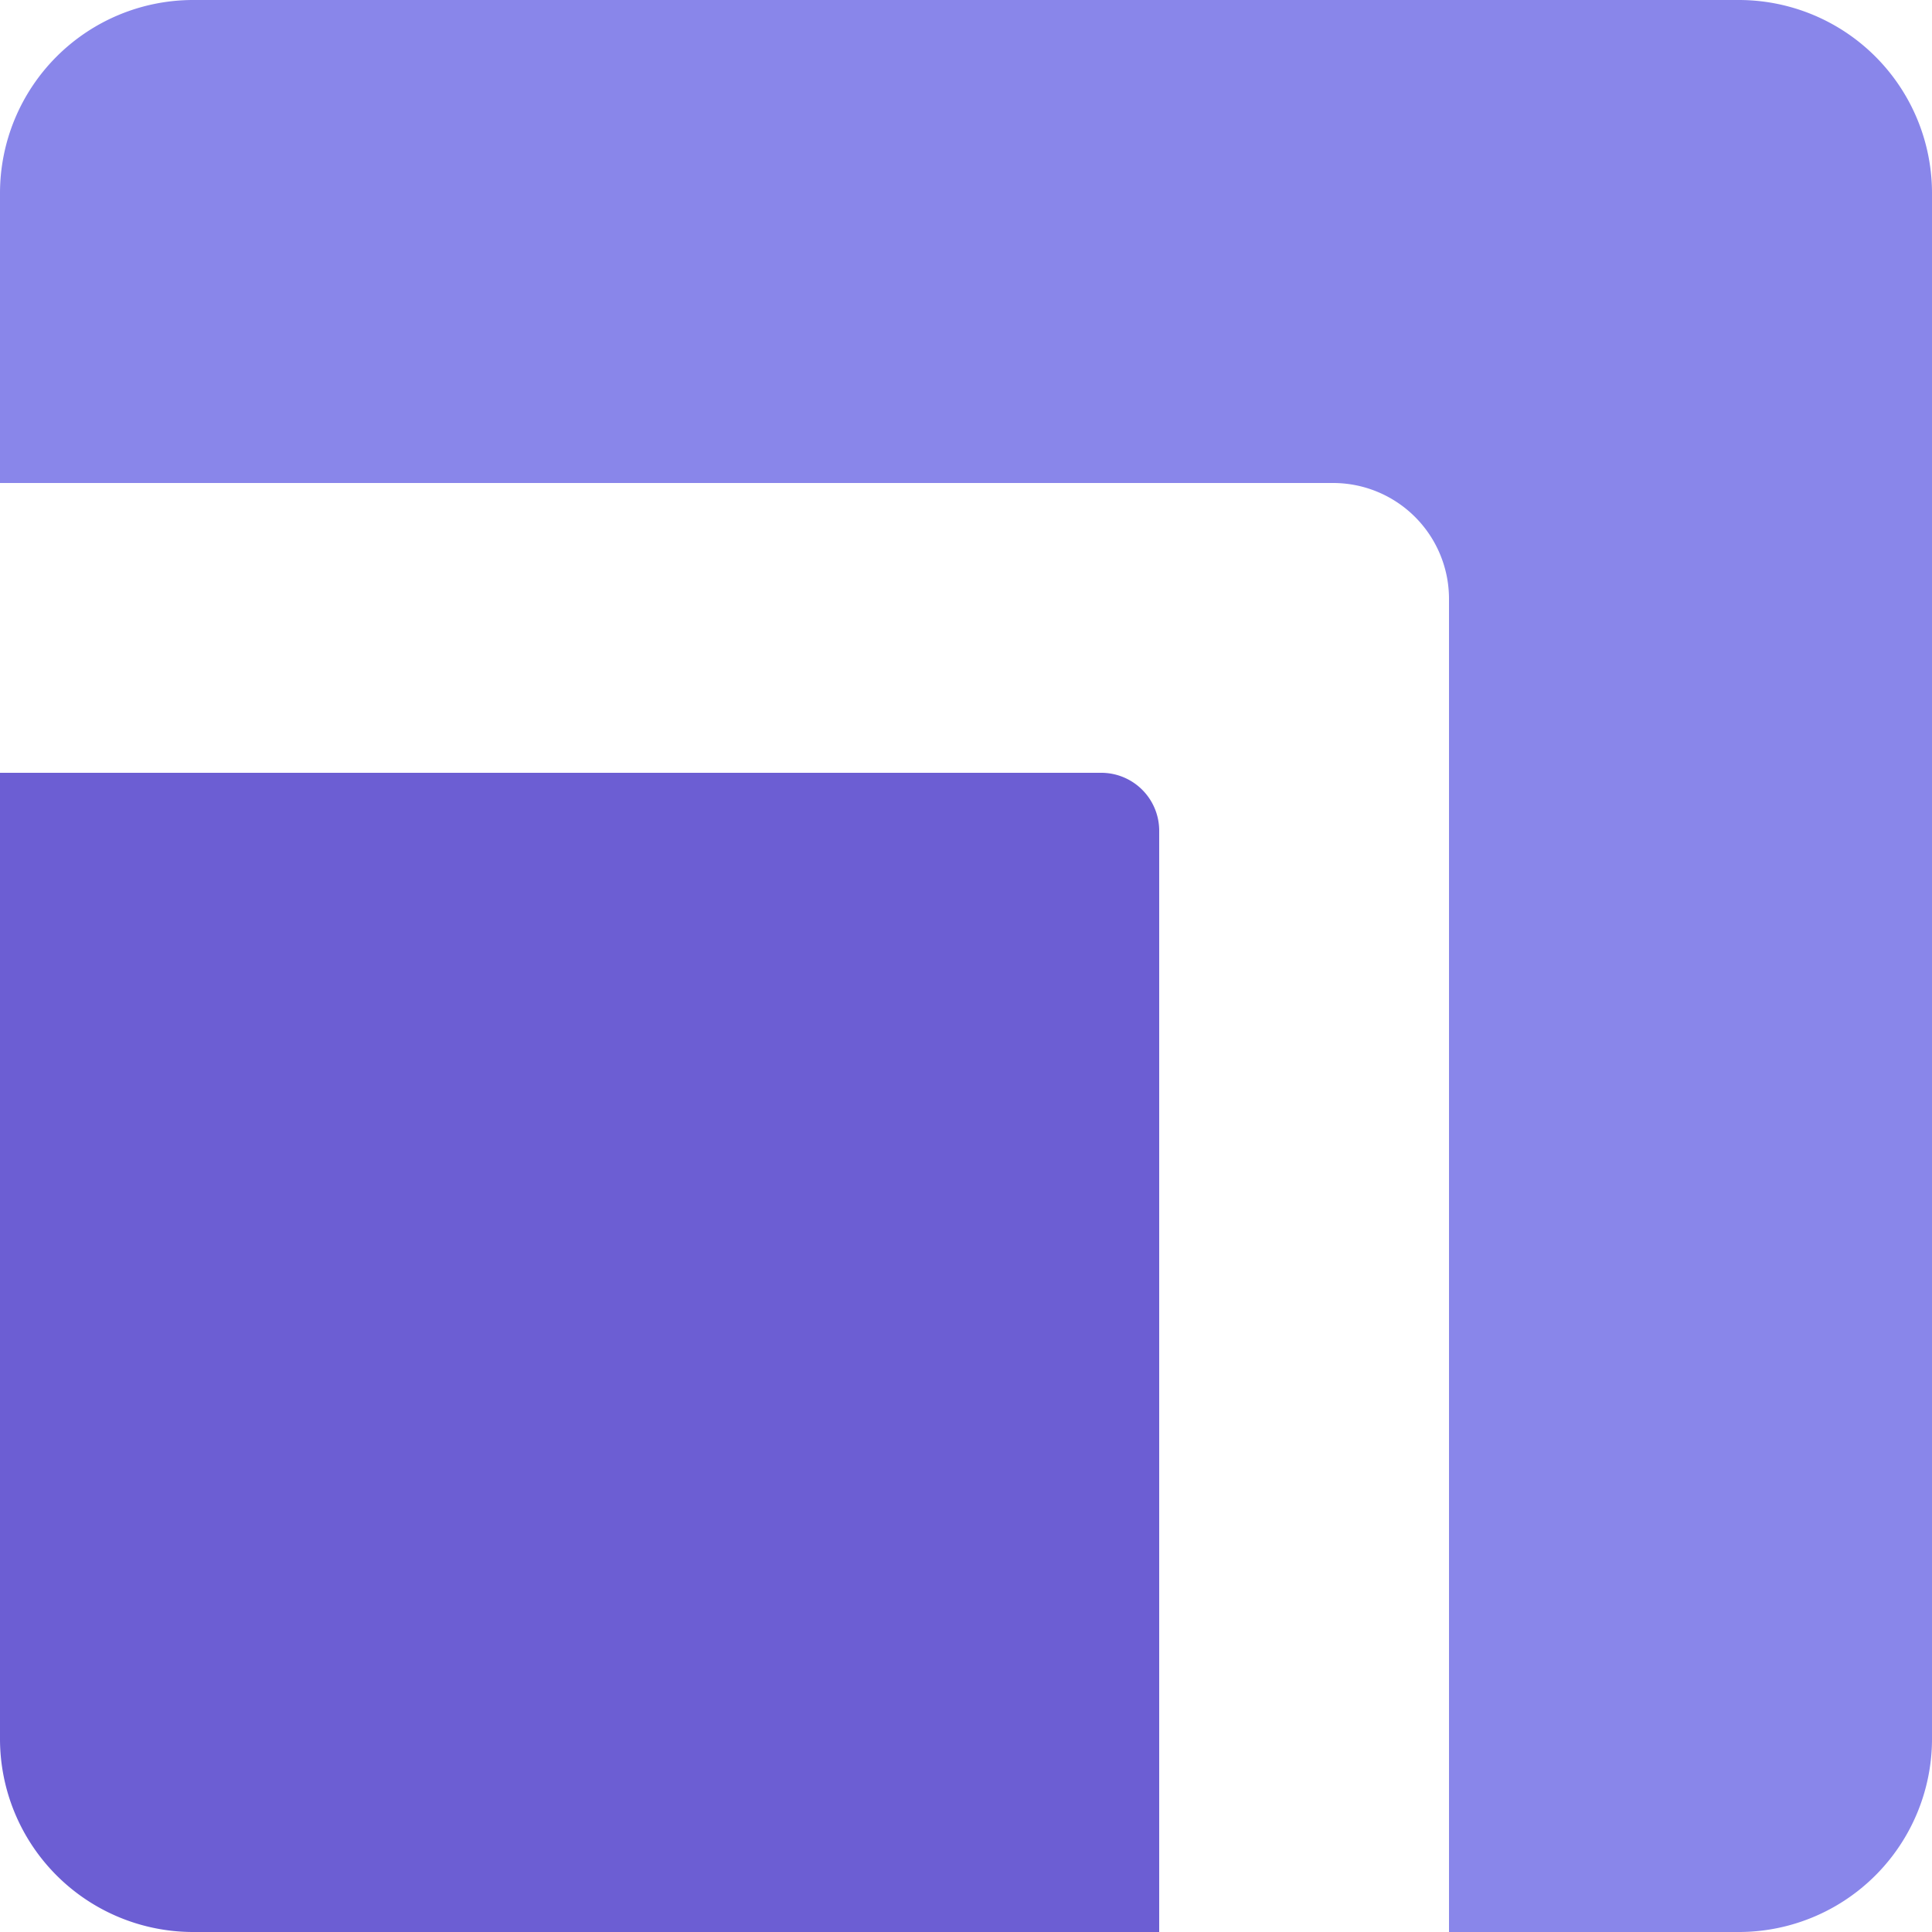 <svg xmlns="http://www.w3.org/2000/svg" viewBox="0 0 100 100">
    <g data-name="Layer 2">
        <path d="M90 0H10A10 10 0 0 0 0 10v15h69a6 6 0 0 1 6 6v69h15a10 10 0 0 0 10-10V10A10 10 0 0 0 90 0Z" style="fill:#8986ea"/>
        <path d="M0 40h57a3 3 0 0 1 3 3v57H10A10 10 0 0 1 0 90V40Z" style="fill:#6c5ed3"/>
    </g>
</svg>
